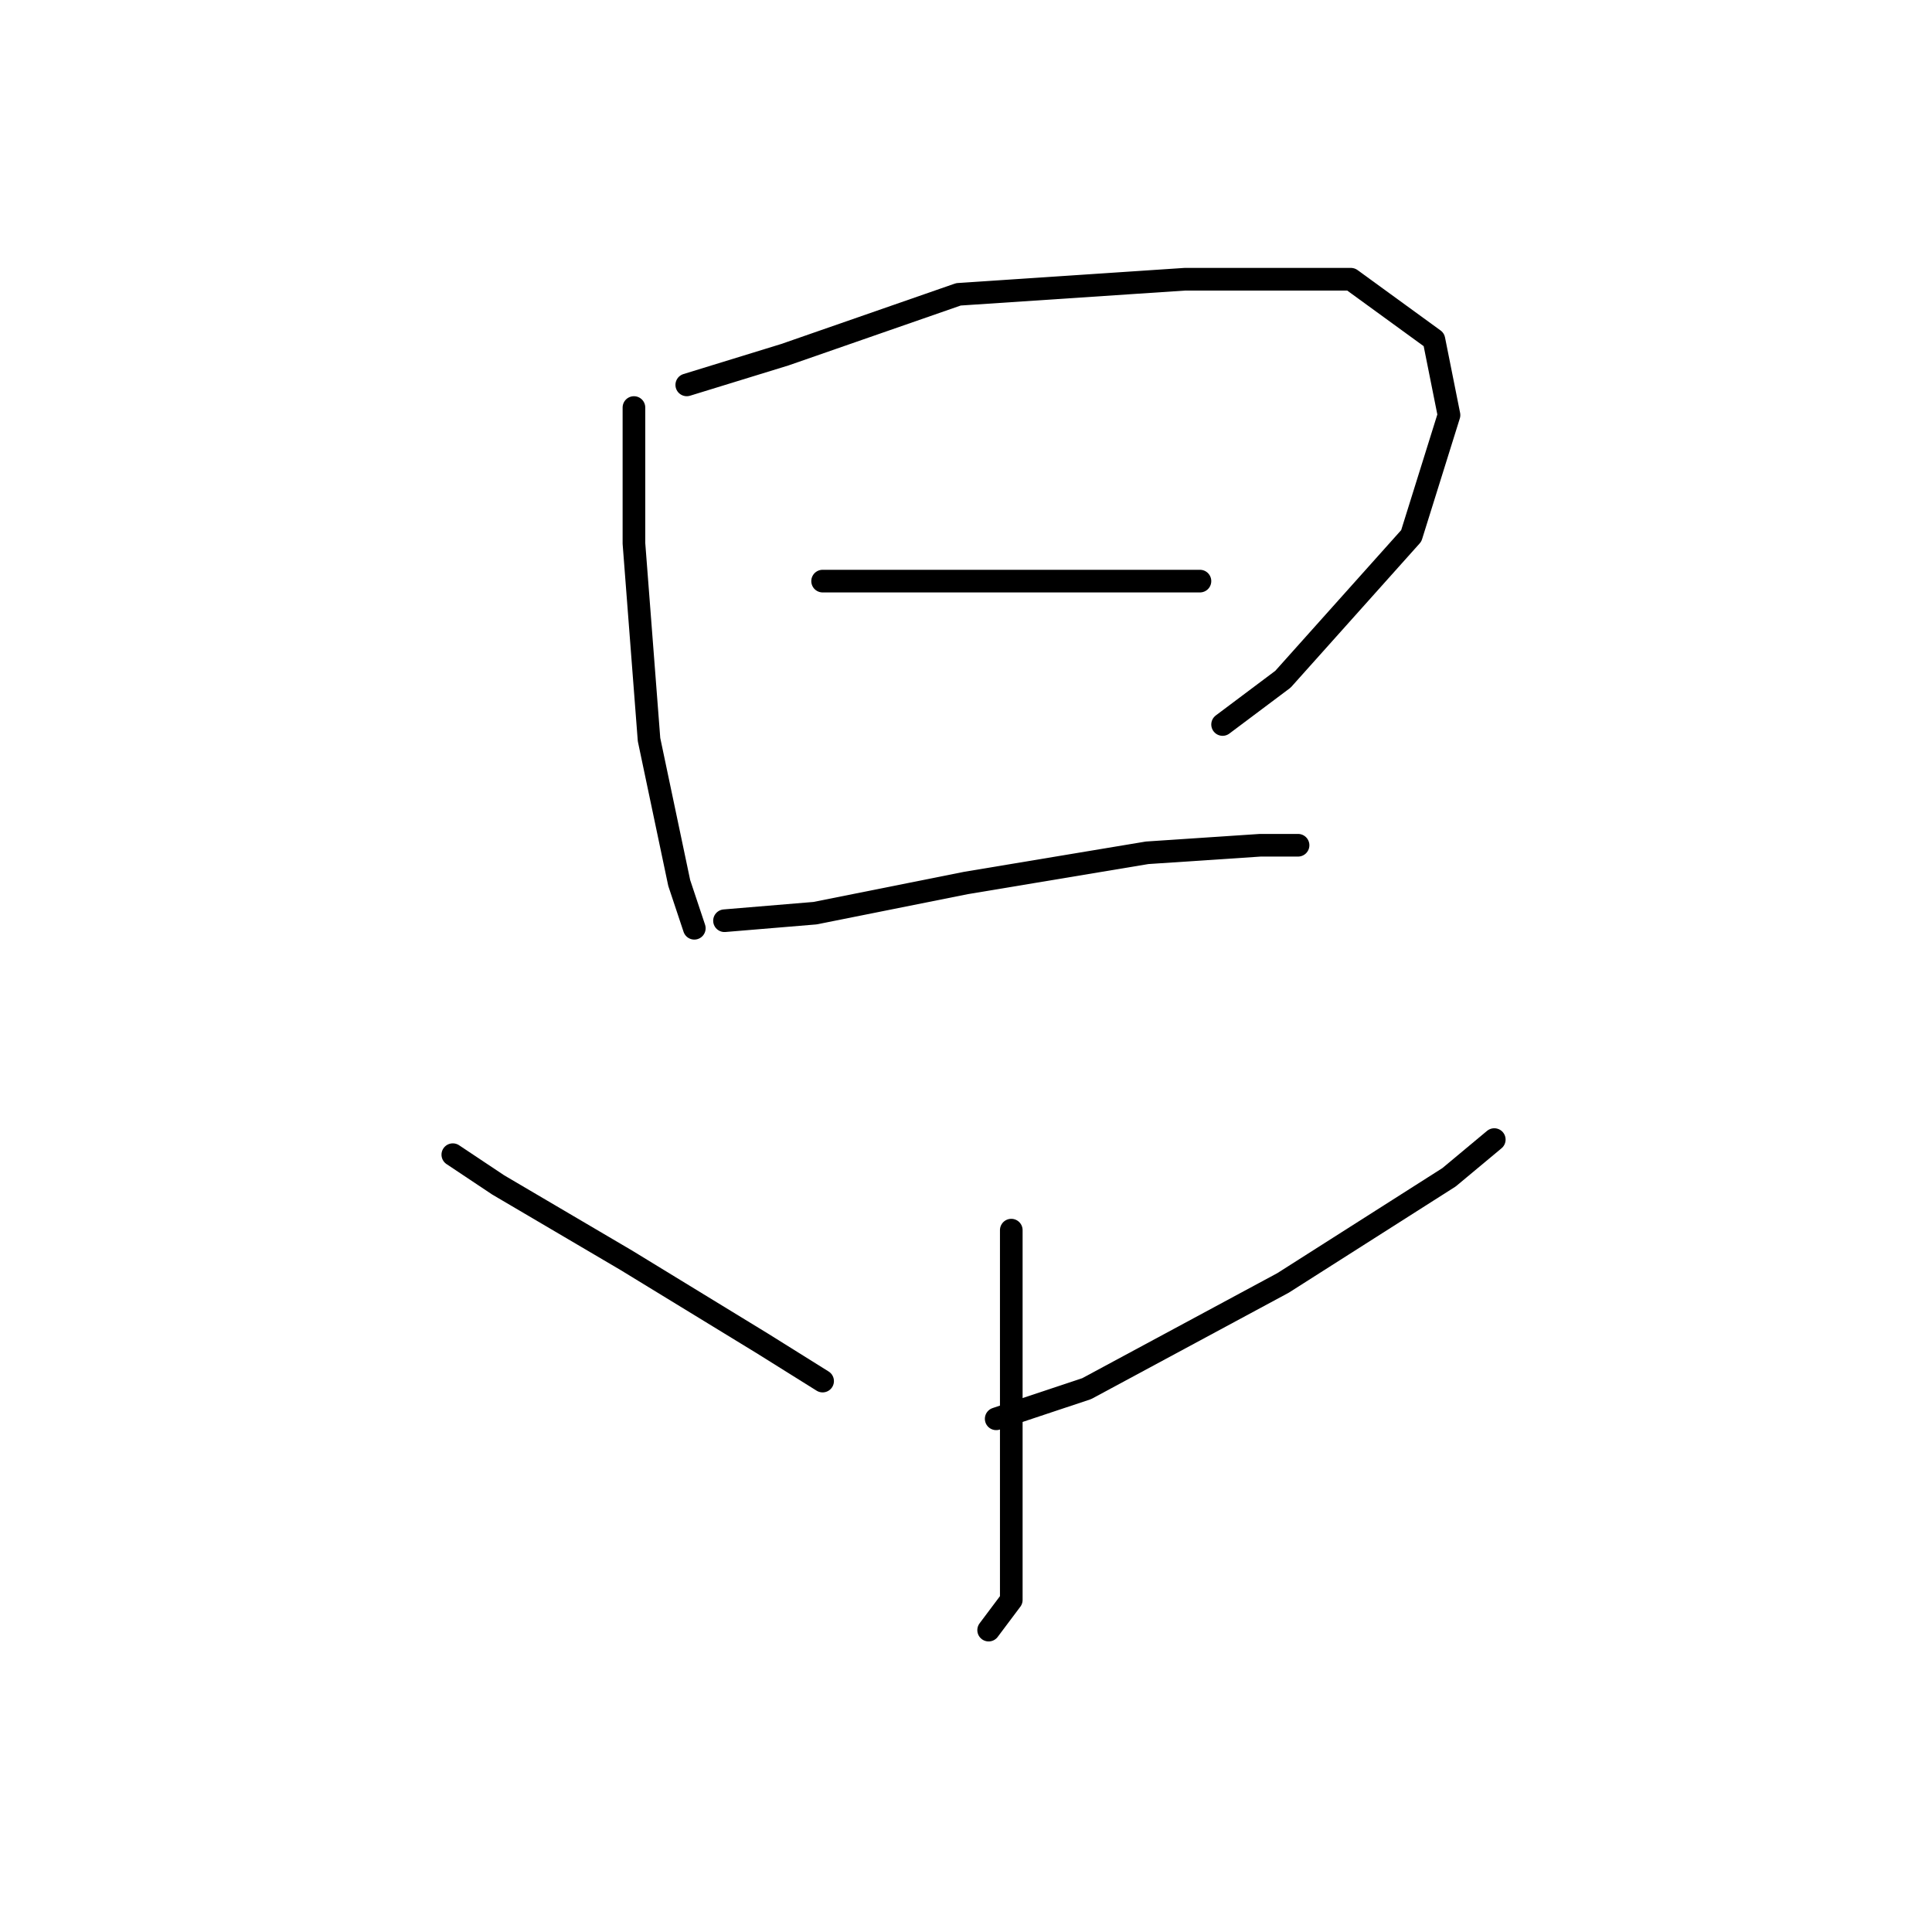 <?xml version="1.0" standalone="no"?>
    <svg width="256" height="256" xmlns="http://www.w3.org/2000/svg" version="1.1">
    <polyline stroke="black" stroke-width="3" stroke-linecap="round" fill="transparent" stroke-linejoin="round" points="84 54 84 72 86 98 90 117 92 123 92 123 " />
        <polyline stroke="black" stroke-width="3" stroke-linecap="round" fill="transparent" stroke-linejoin="round" points="91 51 104 47 127 39 157 37 179 37 190 45 192 55 187 71 170 90 162 96 162 96 " />
        <polyline stroke="black" stroke-width="3" stroke-linecap="round" fill="transparent" stroke-linejoin="round" points="109 77 117 77 135 77 152 77 159 77 159 77 " />
        <polyline stroke="black" stroke-width="3" stroke-linecap="round" fill="transparent" stroke-linejoin="round" points="96 122 108 121 128 117 152 113 167 112 172 112 172 112 " />
        <polyline stroke="black" stroke-width="3" stroke-linecap="round" fill="transparent" stroke-linejoin="round" points="134 163 134 186 134 201 134 212 131 216 131 216 " />
        <polyline stroke="black" stroke-width="3" stroke-linecap="round" fill="transparent" stroke-linejoin="round" points="71 162 " />
        <polyline stroke="black" stroke-width="3" stroke-linecap="round" fill="transparent" stroke-linejoin="round" points="71 163 " />
        <polyline stroke="black" stroke-width="3" stroke-linecap="round" fill="transparent" stroke-linejoin="round" points="60 153 66 157 83 167 101 178 109 183 109 183 " />
        <polyline stroke="black" stroke-width="3" stroke-linecap="round" fill="transparent" stroke-linejoin="round" points="198 151 192 156 170 170 144 184 132 188 132 188 " />
        </svg>